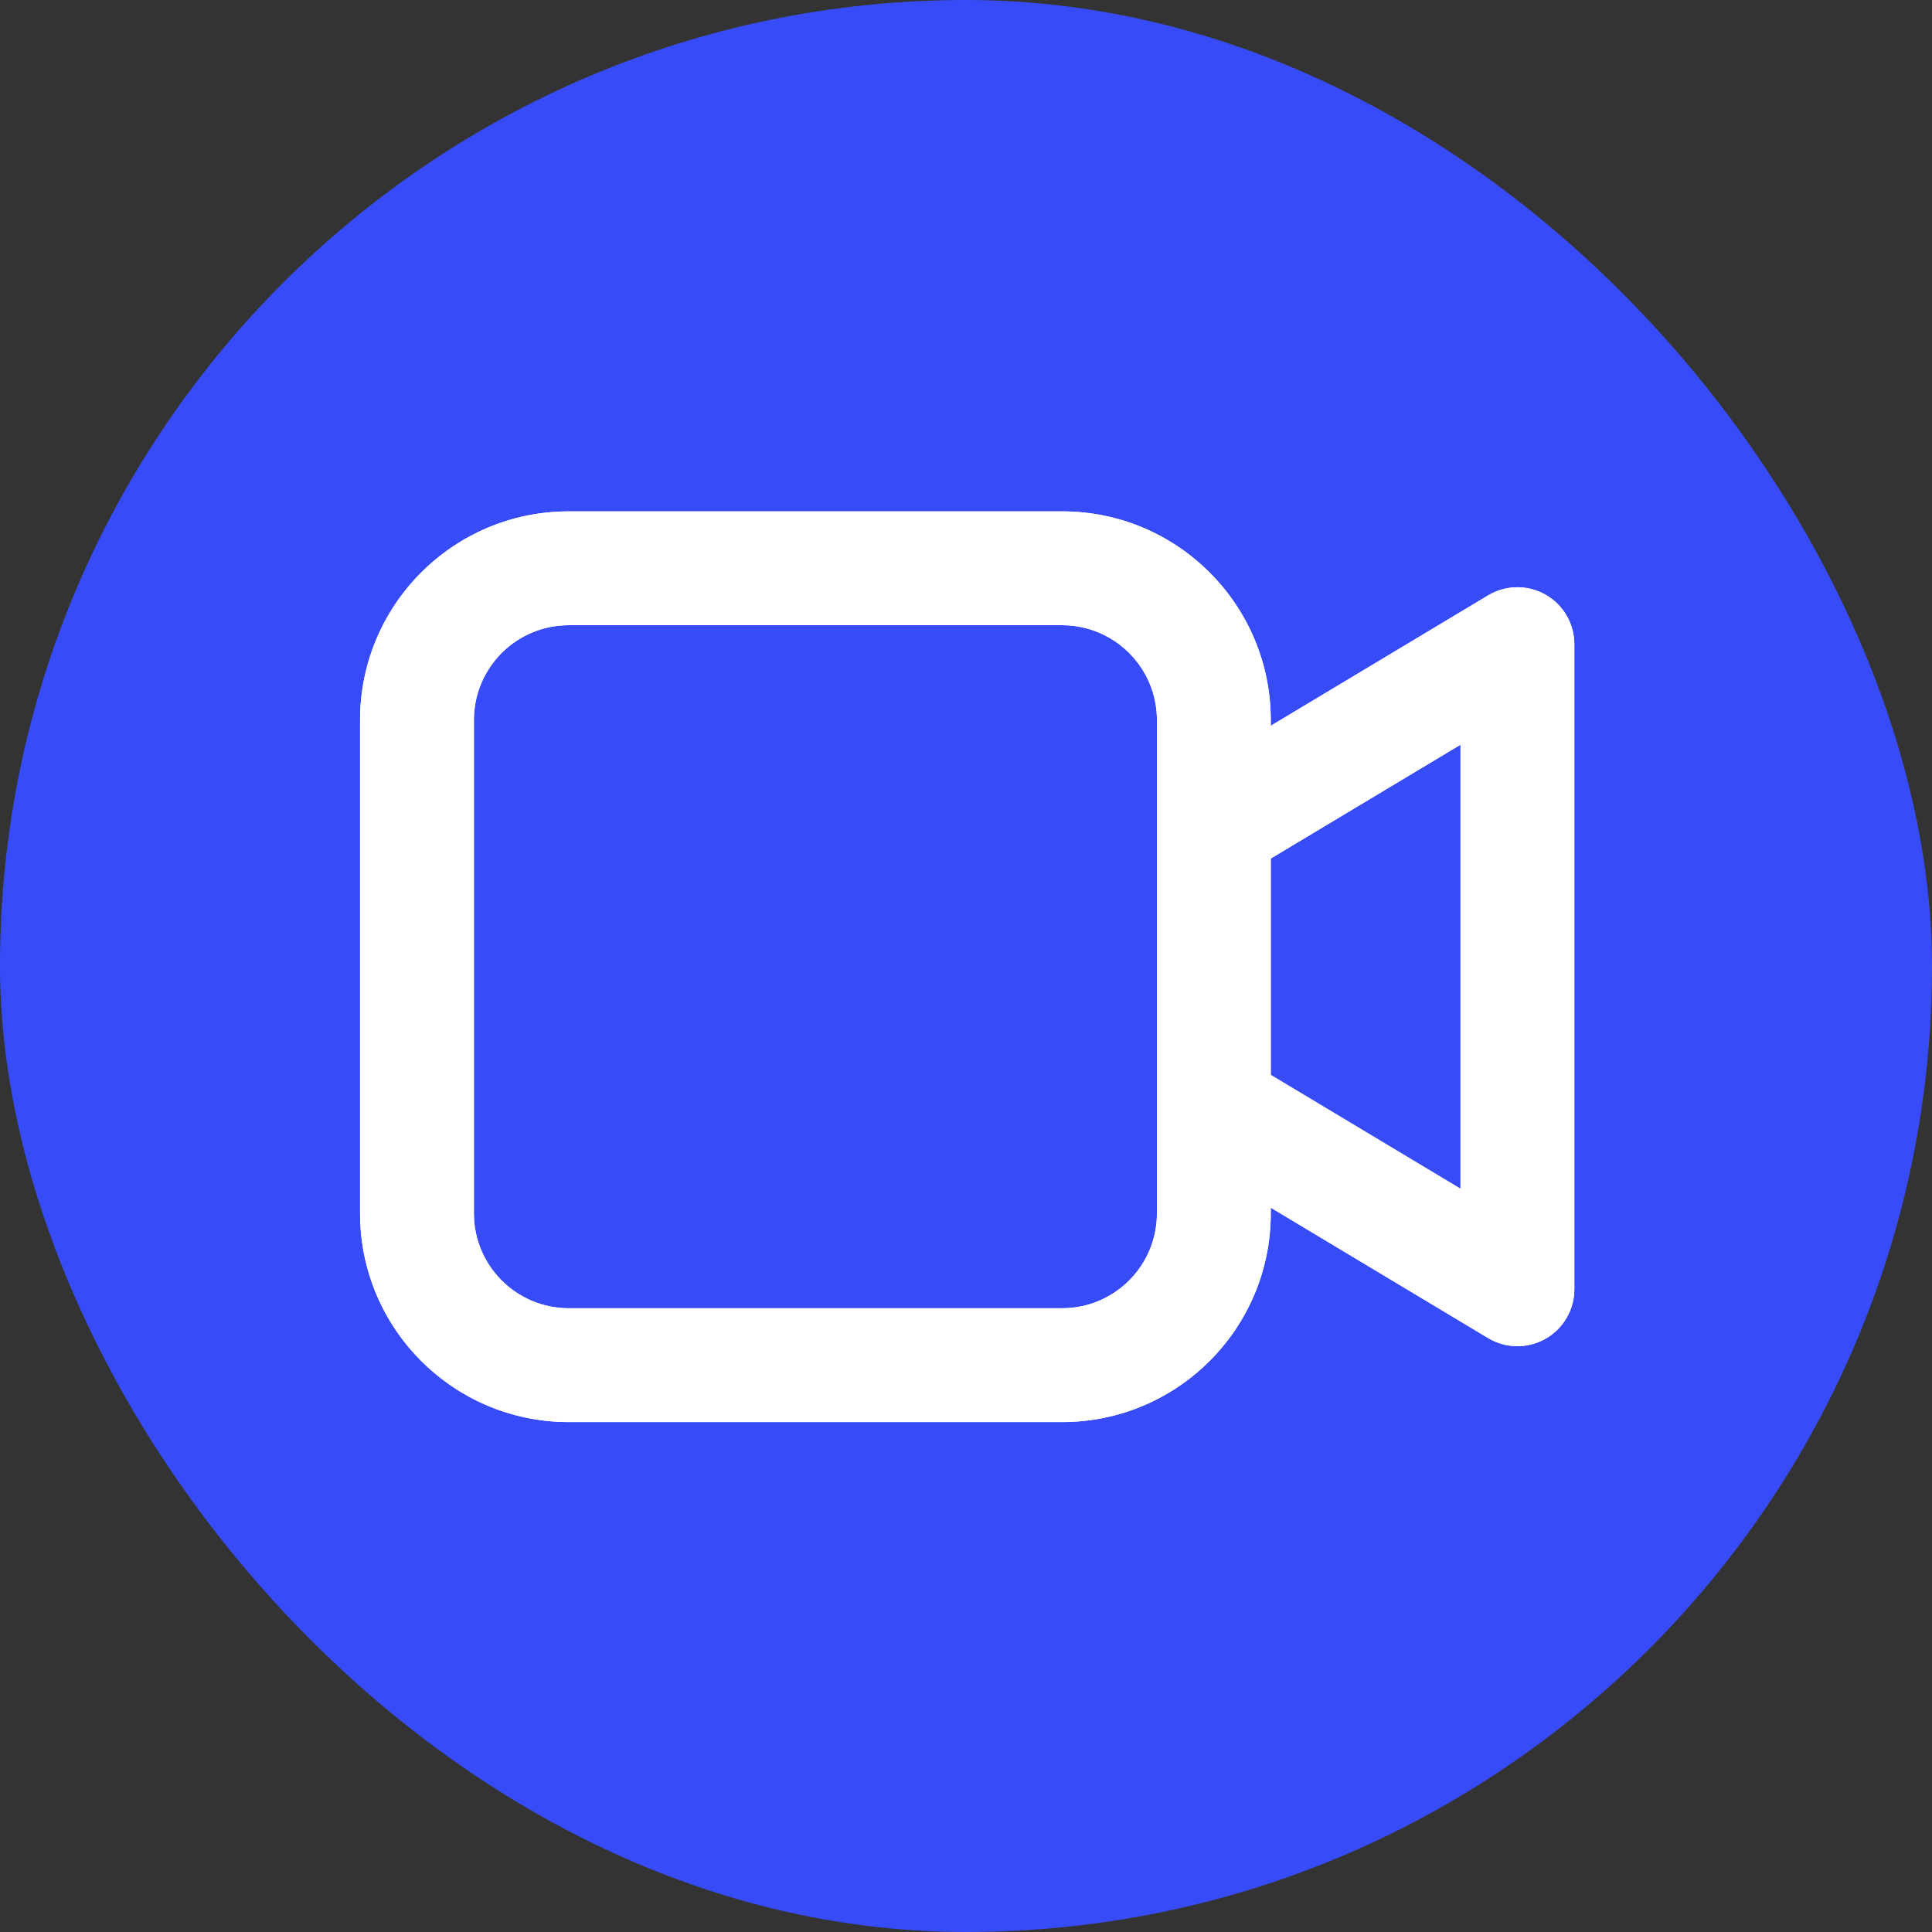 <svg width="1379" height="1379" viewBox="0 0 1379 1379" fill="none" xmlns="http://www.w3.org/2000/svg">
<rect x="0" y="0" width="1379" height="1379" fill="#333333" stroke="none"/>
<rect width="1379" height="1379" rx="689.5" fill="#374CF8"/>
<path d="M859.045 546.841C839.804 558.385 833.569 583.341 845.113 602.582C856.656 621.823 881.612 628.058 900.853 616.514L859.045 546.841ZM1083.08 459.797H1123.71C1123.71 445.16 1115.84 431.655 1103.1 424.443C1090.37 417.231 1074.73 417.429 1062.18 424.959L1083.08 459.797ZM1083.08 920.238L1062.18 955.074C1074.73 962.604 1090.37 962.804 1103.1 955.589C1115.84 948.379 1123.71 934.874 1123.71 920.238H1083.08ZM900.853 763.52C881.612 751.976 856.656 758.211 845.113 777.452C833.569 796.693 839.804 821.649 859.045 833.193L900.853 763.52ZM900.853 616.514L1103.99 494.634L1062.18 424.959L859.045 546.841L900.853 616.514ZM1042.46 459.797V920.238H1123.71V459.797H1042.46ZM1103.99 885.401L900.853 763.52L859.045 833.193L1062.18 955.074L1103.99 885.401ZM405.966 446.254H758.068V365H405.966V446.254ZM825.78 513.966V866.068H907.034V513.966H825.78ZM758.068 933.78H405.966V1015.03H758.068V933.78ZM338.254 866.068V513.966H257V866.068H338.254ZM405.966 933.78C368.57 933.78 338.254 903.467 338.254 866.068H257C257 948.341 323.695 1015.03 405.966 1015.03V933.78ZM825.78 866.068C825.78 903.467 795.466 933.78 758.068 933.78V1015.03C840.34 1015.03 907.034 948.341 907.034 866.068H825.78ZM758.068 446.254C795.466 446.254 825.78 476.57 825.78 513.966H907.034C907.034 431.695 840.34 365 758.068 365V446.254ZM405.966 365C323.695 365 257 431.695 257 513.966H338.254C338.254 476.57 368.57 446.254 405.966 446.254V365Z" fill="white"/>
<path d="M859.045 546.841C839.804 558.385 833.569 583.341 845.113 602.582C856.656 621.823 881.612 628.058 900.853 616.514L859.045 546.841ZM1083.08 459.797H1123.71C1123.71 445.16 1115.84 431.655 1103.1 424.443C1090.37 417.231 1074.73 417.429 1062.18 424.959L1083.08 459.797ZM1083.08 920.238L1062.18 955.074C1074.73 962.604 1090.37 962.804 1103.1 955.589C1115.84 948.379 1123.71 934.874 1123.71 920.238H1083.08ZM900.853 763.52C881.612 751.976 856.656 758.211 845.113 777.452C833.569 796.693 839.804 821.649 859.045 833.193L900.853 763.52ZM900.853 616.514L1103.99 494.634L1062.18 424.959L859.045 546.841L900.853 616.514ZM1042.46 459.797V920.238H1123.71V459.797H1042.46ZM1103.99 885.401L900.853 763.52L859.045 833.193L1062.18 955.074L1103.99 885.401ZM405.966 446.254H758.068V365H405.966V446.254ZM825.78 513.966V866.068H907.034V513.966H825.78ZM758.068 933.78H405.966V1015.03H758.068V933.78ZM338.254 866.068V513.966H257V866.068H338.254ZM405.966 933.78C368.57 933.78 338.254 903.467 338.254 866.068H257C257 948.341 323.695 1015.03 405.966 1015.03V933.78ZM825.78 866.068C825.78 903.467 795.466 933.78 758.068 933.78V1015.03C840.34 1015.03 907.034 948.341 907.034 866.068H825.78ZM758.068 446.254C795.466 446.254 825.78 476.57 825.78 513.966H907.034C907.034 431.695 840.34 365 758.068 365V446.254ZM405.966 365C323.695 365 257 431.695 257 513.966H338.254C338.254 476.57 368.57 446.254 405.966 446.254V365Z" fill="white"/>
</svg>
